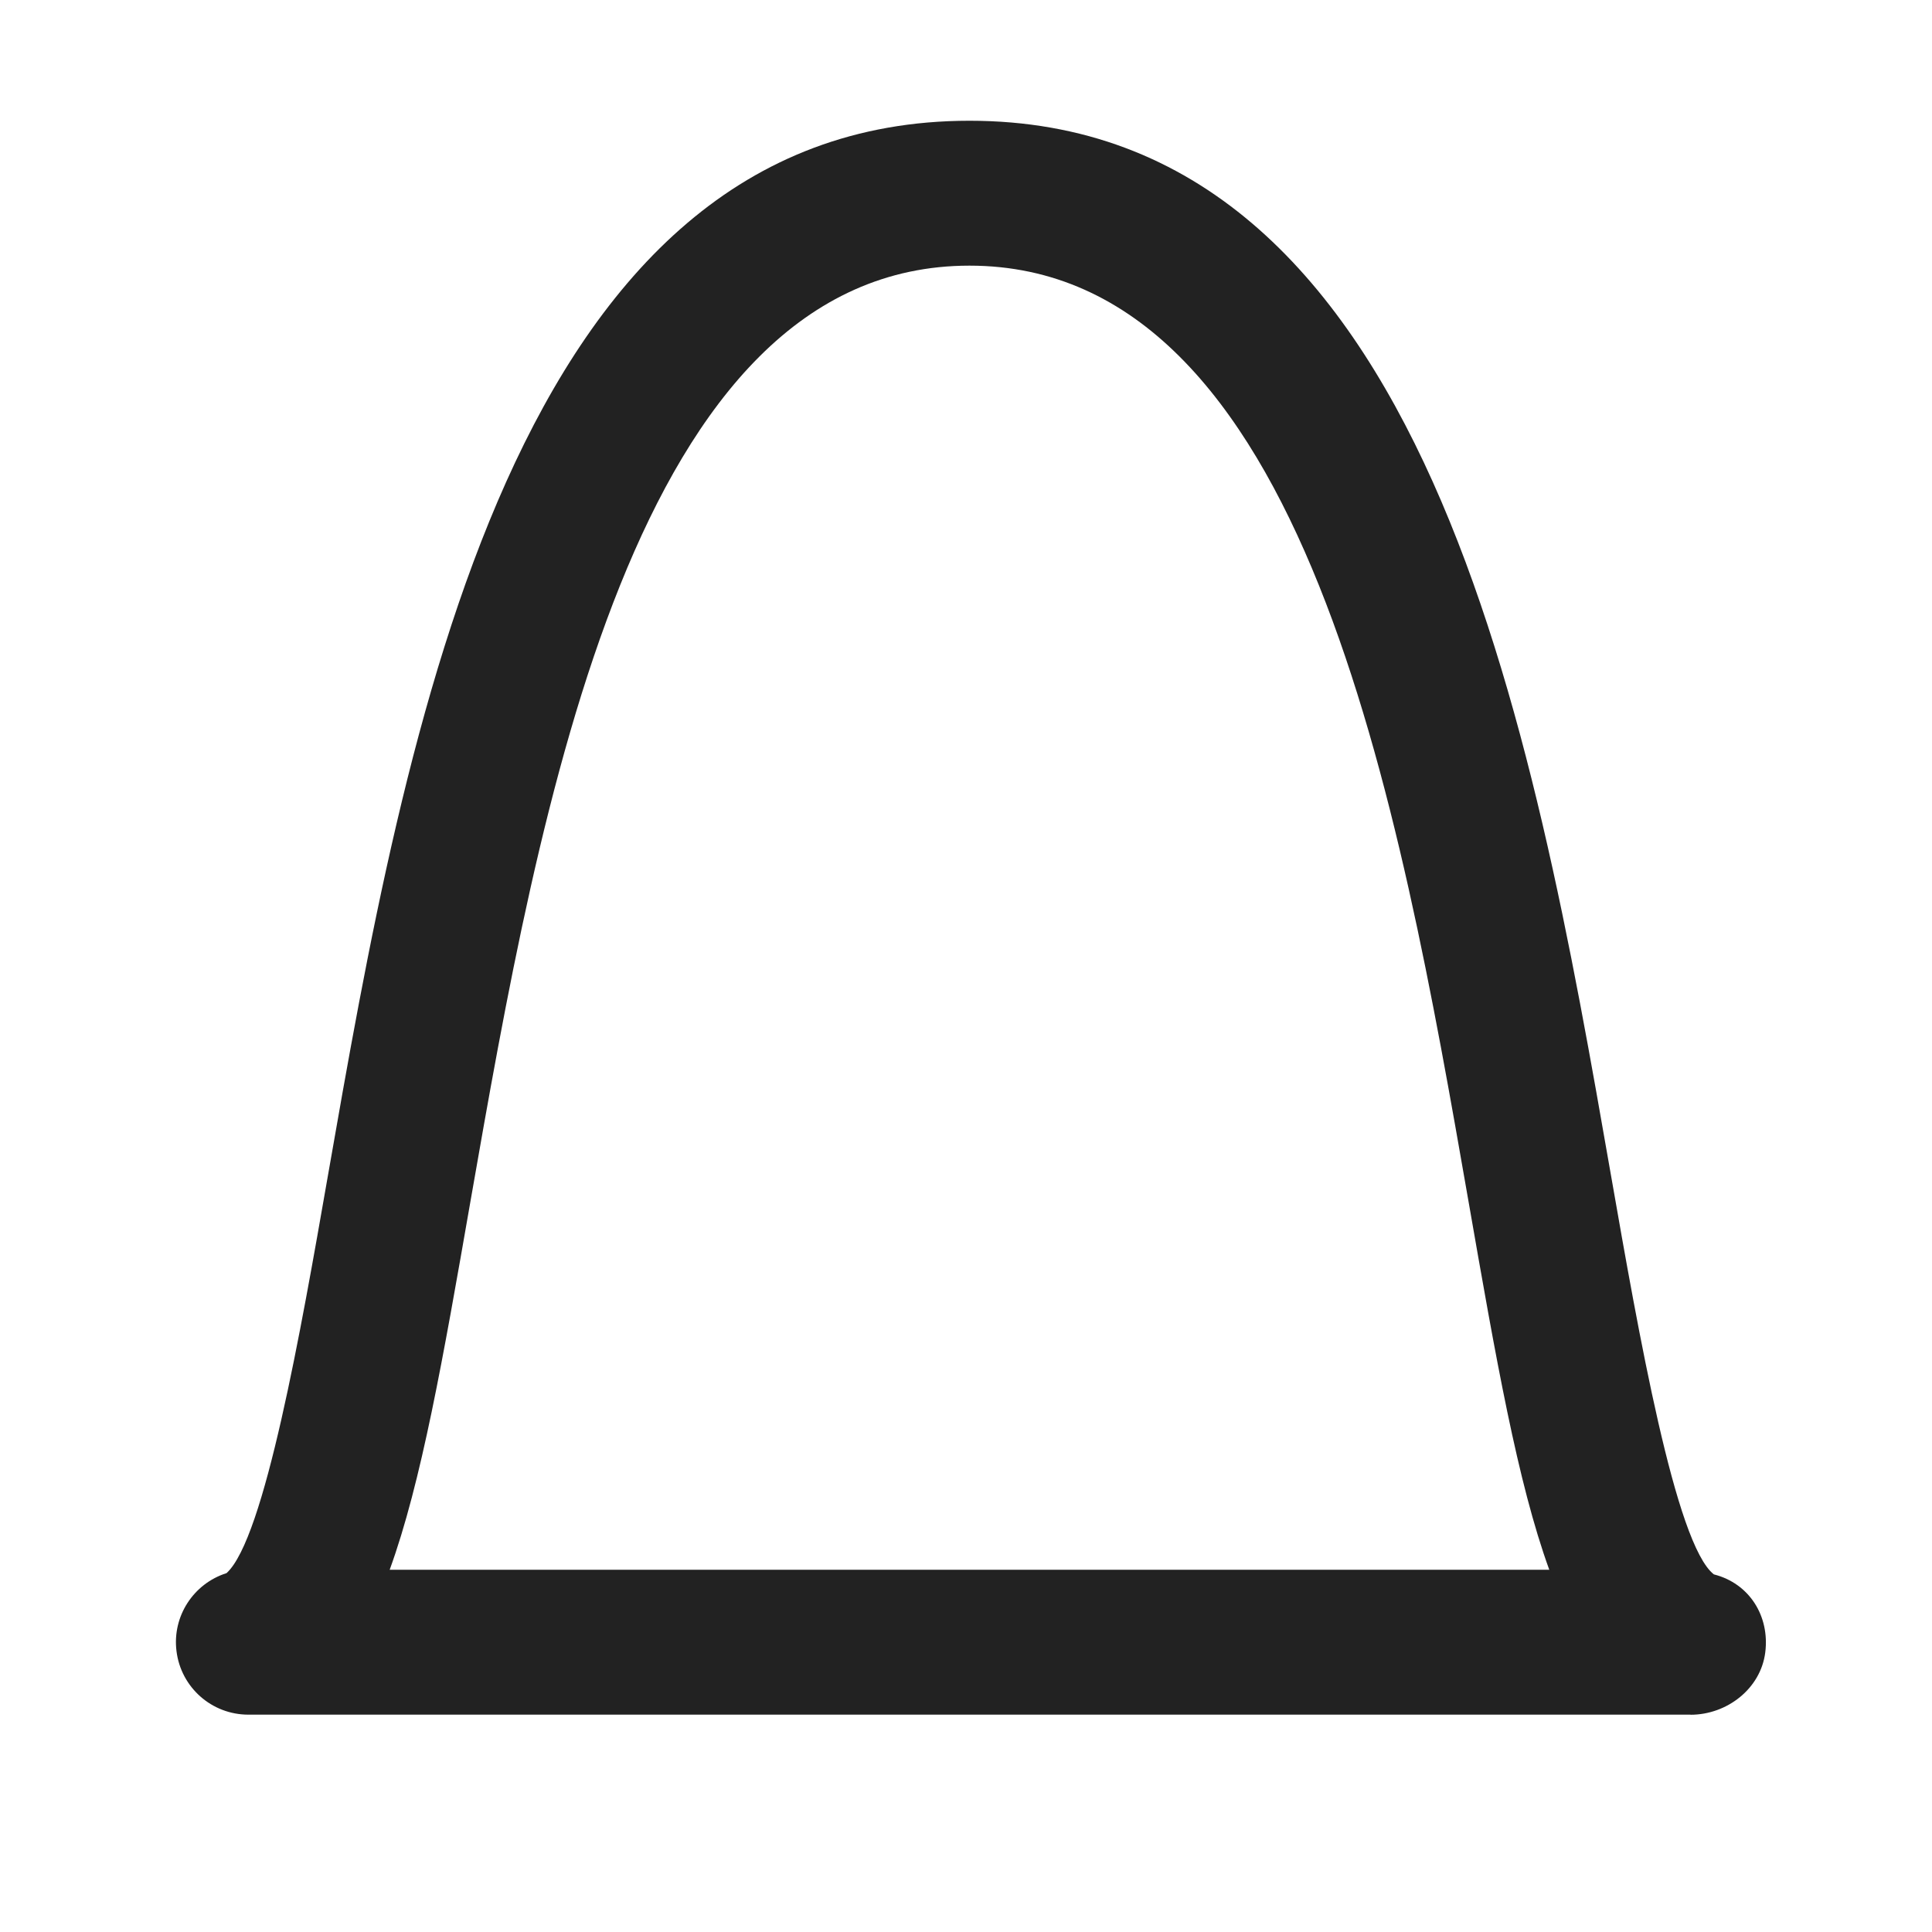 <?xml version="1.0" encoding="UTF-8"?>
<svg   xmlns="http://www.w3.org/2000/svg" width="20" height="20" viewBox="0 0 20 20">
  <path d="M17.5,17.75H2.571c-.379,0-.698-.282-.744-.658-.045-.36.175-.698.518-.807.393-.354.771-2.52,1.048-4.106.806-4.612,1.909-10.929,6.643-10.929s5.837,6.316,6.643,10.929c.281,1.607.665,3.809,1.063,4.119.367.093.579.431.532.807-.047.376-.396.646-.774.646ZM4.034,16.25h12.004c-.328-.903-.553-2.189-.836-3.813-.714-4.088-1.692-9.687-5.166-9.687s-4.451,5.599-5.166,9.687c-.283,1.624-.508,2.91-.836,3.813Z" fill="#222"/>
</svg>
